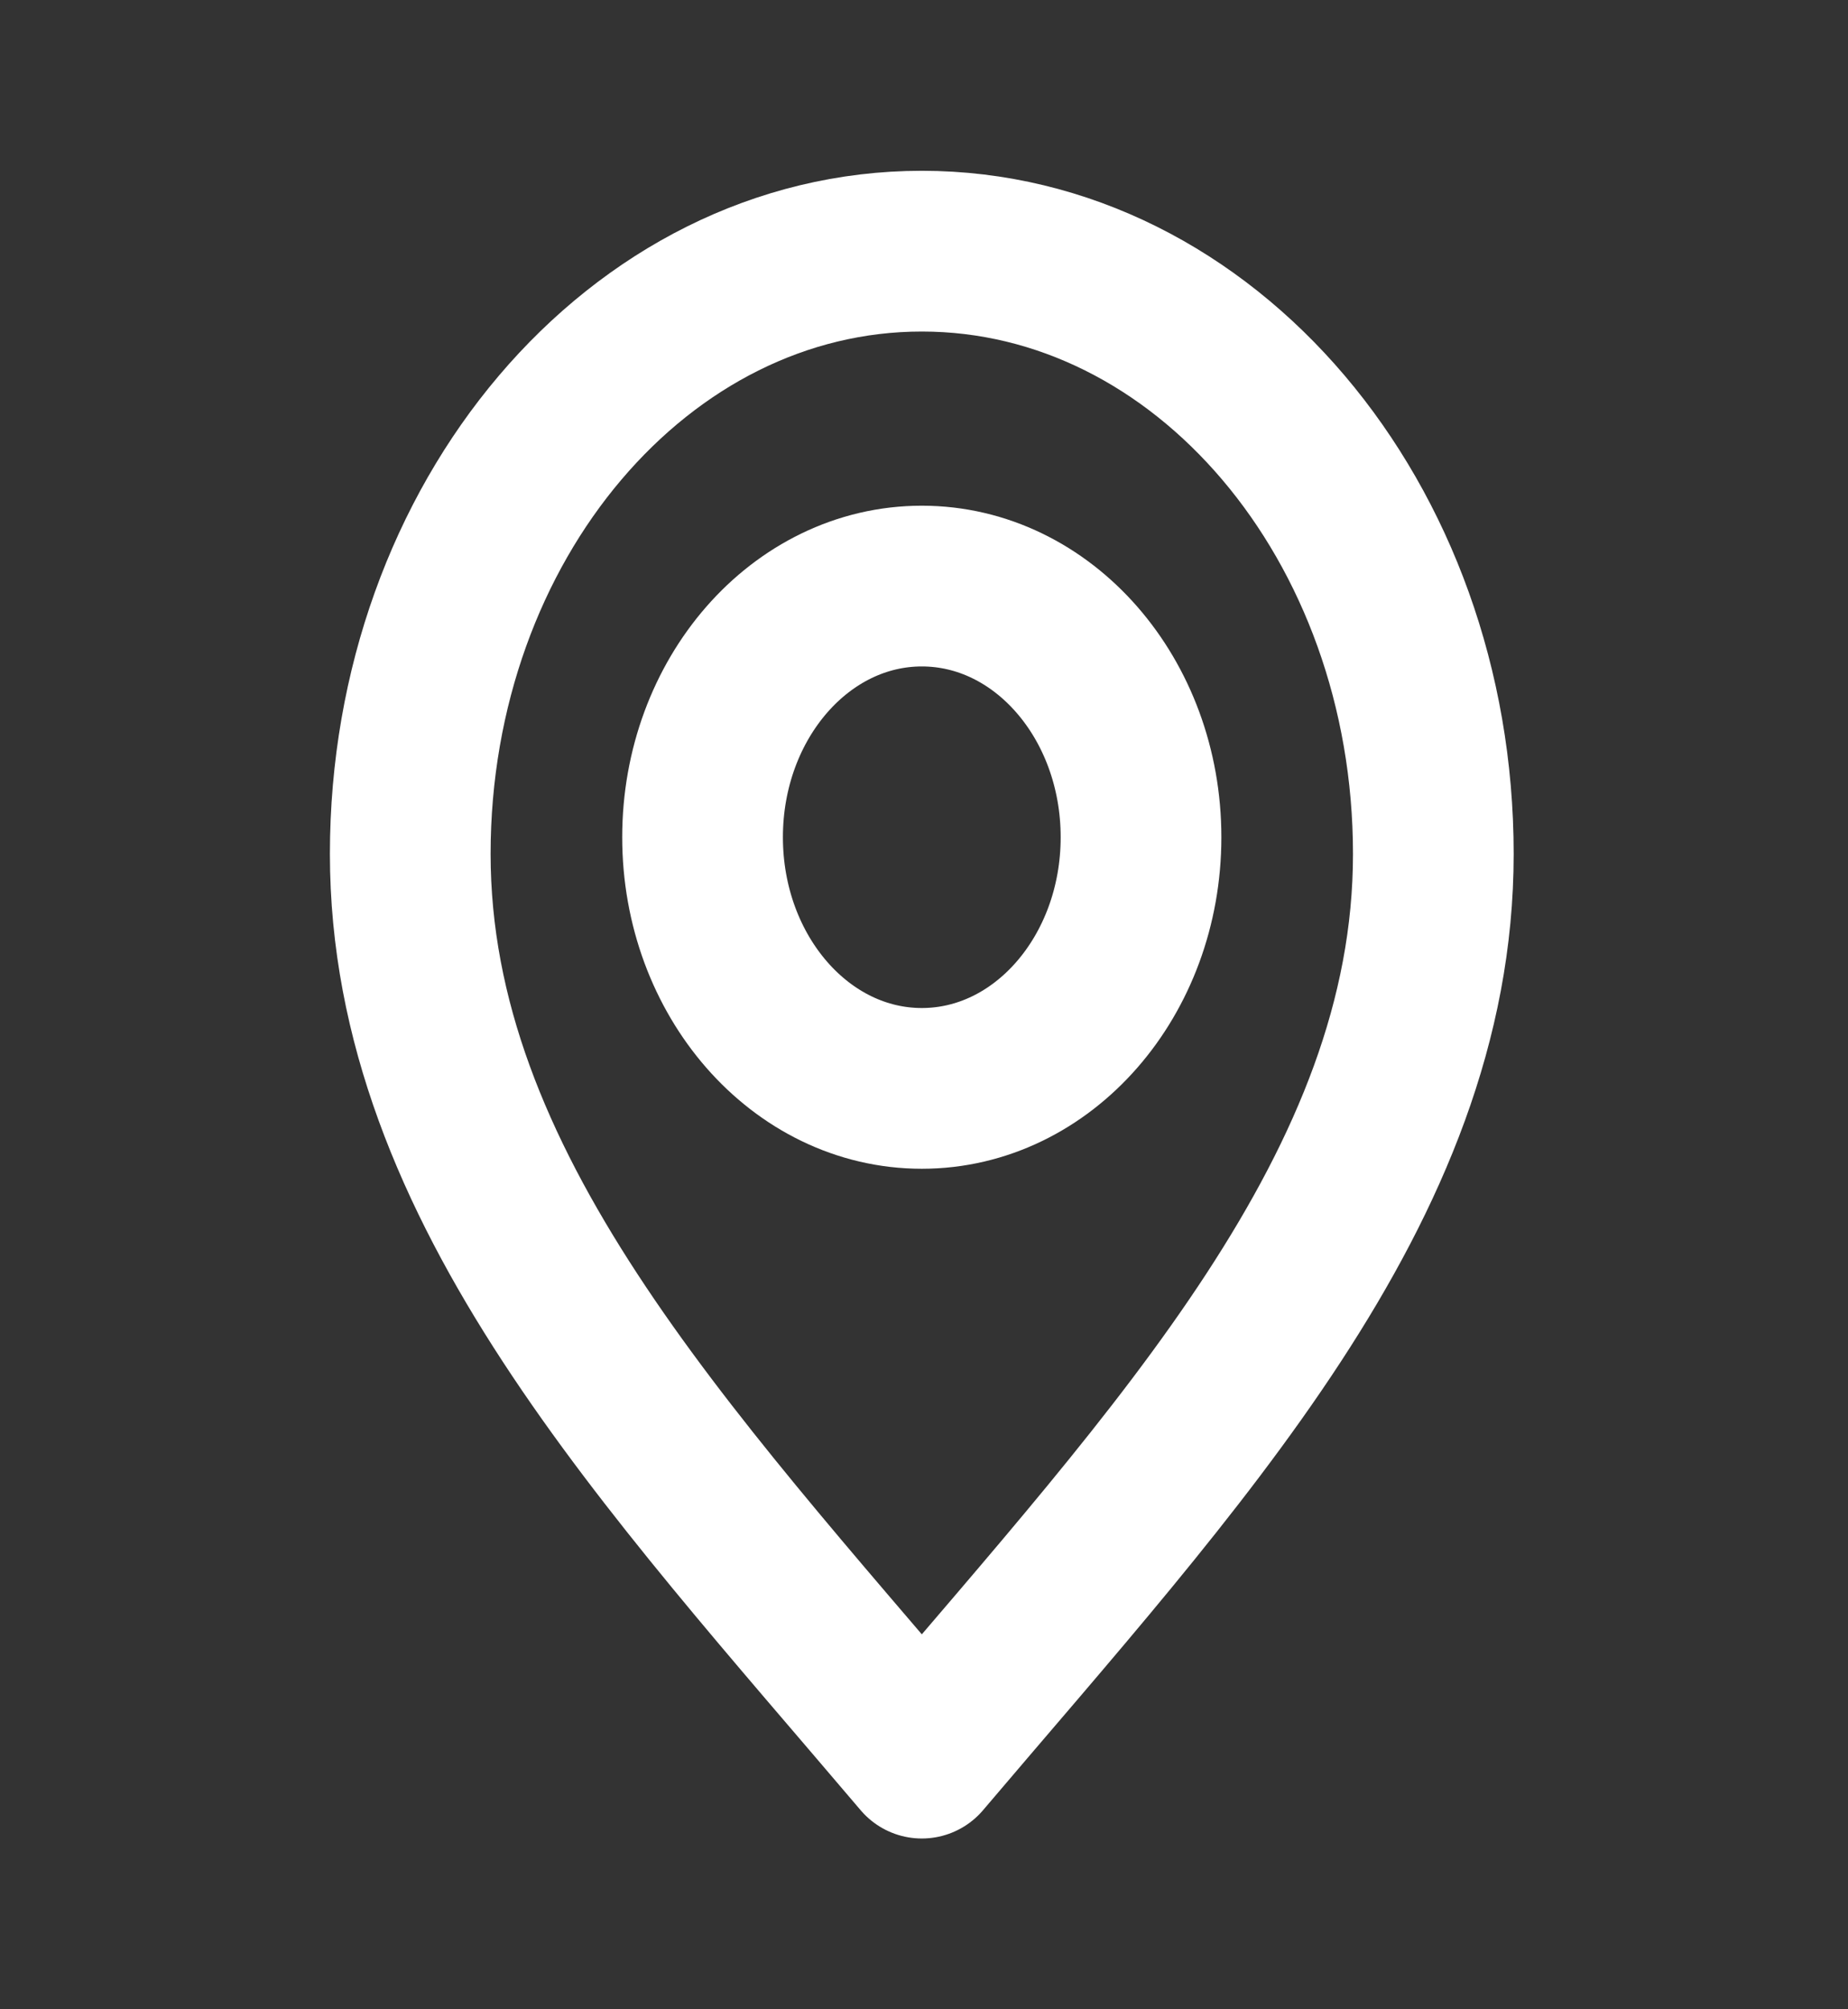 <svg width="23" height="25" viewBox="0 0 23 25" fill="none" xmlns="http://www.w3.org/2000/svg">
<rect x="0" y="0" width="23" height="25" fill="#333333" stroke="none"/>
<path d="M11.473 21.875C14.656 18.125 17.839 14.767 17.839 10.625C17.839 6.483 14.989 3.125 11.473 3.125C7.957 3.125 5.106 6.483 5.106 10.625C5.106 14.767 8.289 18.125 11.473 21.875Z" stroke="white" stroke-width="2" stroke-linecap="round" stroke-linejoin="round"/>
<path d="M11.473 13.542C12.98 13.542 14.201 12.143 14.201 10.417C14.201 8.691 12.98 7.292 11.473 7.292C9.966 7.292 8.744 8.691 8.744 10.417C8.744 12.143 9.966 13.542 11.473 13.542Z" stroke="white" stroke-width="2" stroke-linecap="round" stroke-linejoin="round"/>
</svg>
